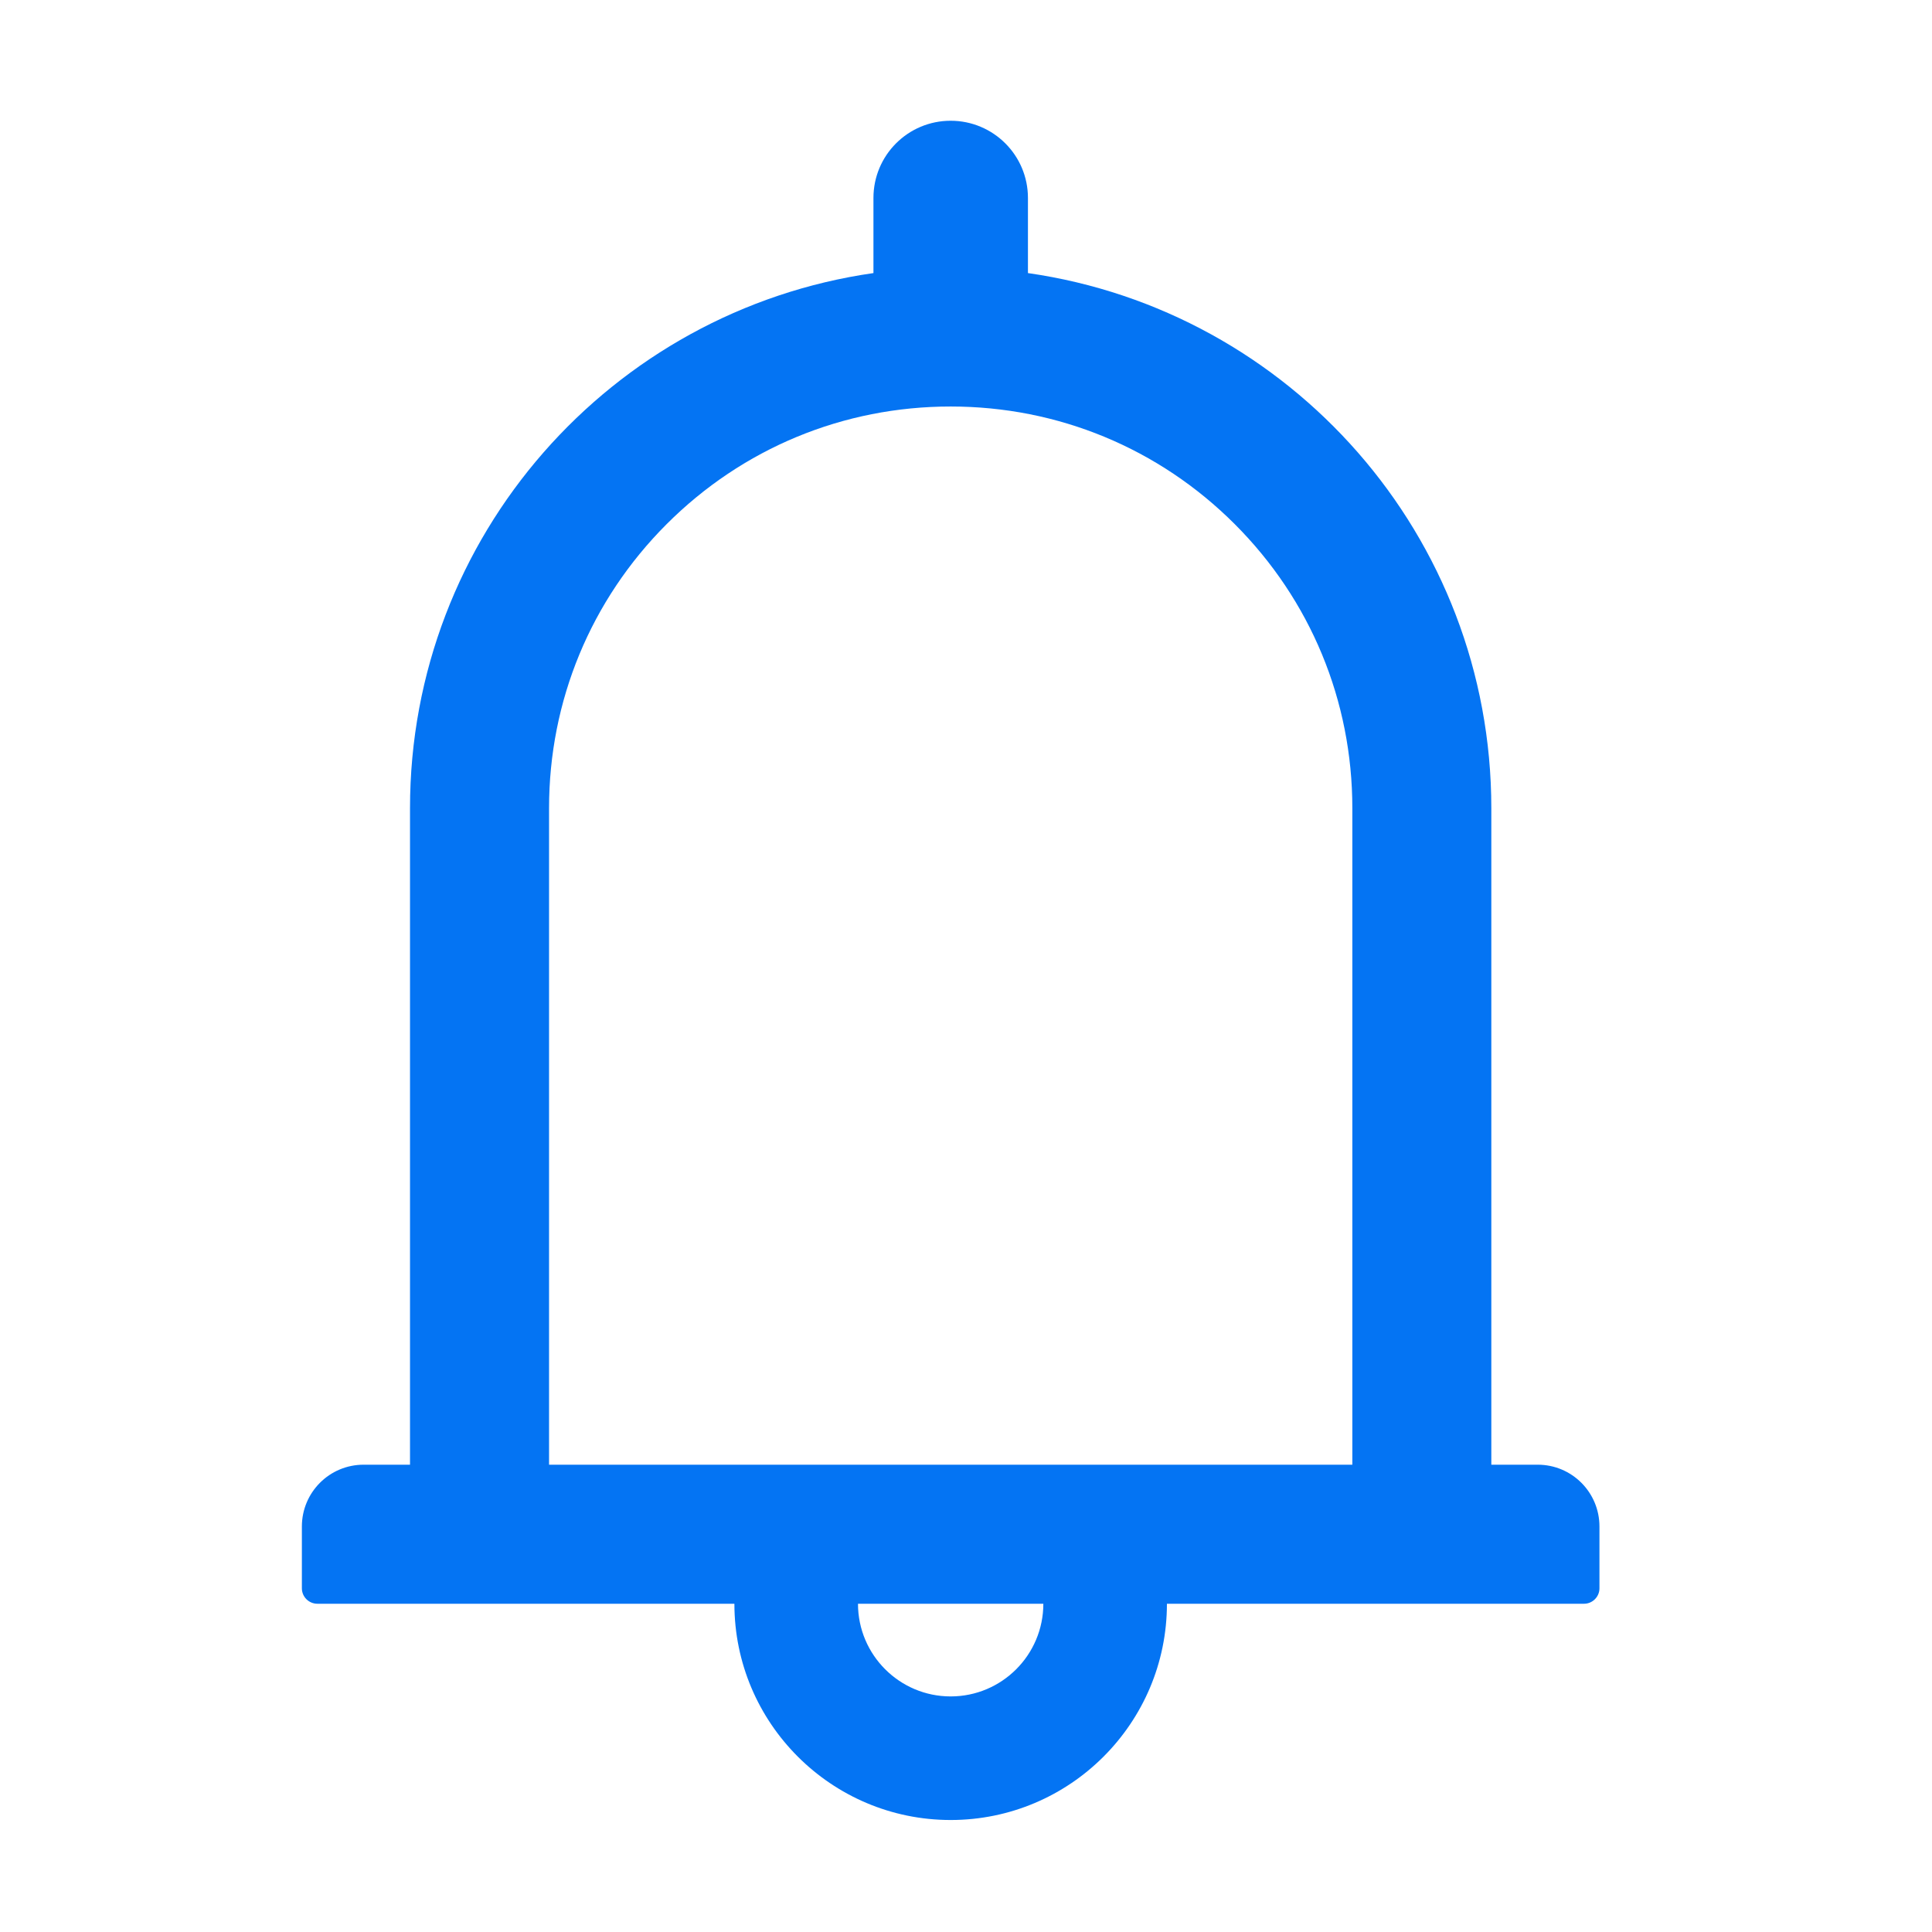 <svg width="32" height="32" viewBox="0 0 32 32" fill="none" xmlns="http://www.w3.org/2000/svg">
<path d="M25.469 24.26H24.701V13.386C24.701 8.873 21.366 5.144 17.026 4.523V3.279C17.026 2.572 16.453 2 15.746 2C15.039 2 14.467 2.572 14.467 3.279V4.523C10.127 5.144 6.791 8.873 6.791 13.386V24.26H6.023C5.457 24.26 5 24.718 5 25.284V26.307C5 26.448 5.115 26.563 5.256 26.563H12.164C12.164 28.539 13.77 30.145 15.746 30.145C17.723 30.145 19.328 28.539 19.328 26.563H26.237C26.377 26.563 26.492 26.448 26.492 26.307V25.284C26.492 24.718 26.035 24.26 25.469 24.26ZM15.746 28.098C14.899 28.098 14.211 27.41 14.211 26.563H17.281C17.281 27.41 16.594 28.098 15.746 28.098ZM9.094 24.26V13.386C9.094 11.608 9.785 9.938 11.042 8.681C12.299 7.424 13.968 6.733 15.746 6.733C17.524 6.733 19.194 7.424 20.451 8.681C21.708 9.938 22.399 11.608 22.399 13.386V24.26H9.094Z" fill="#0474f3"/>
</svg>
